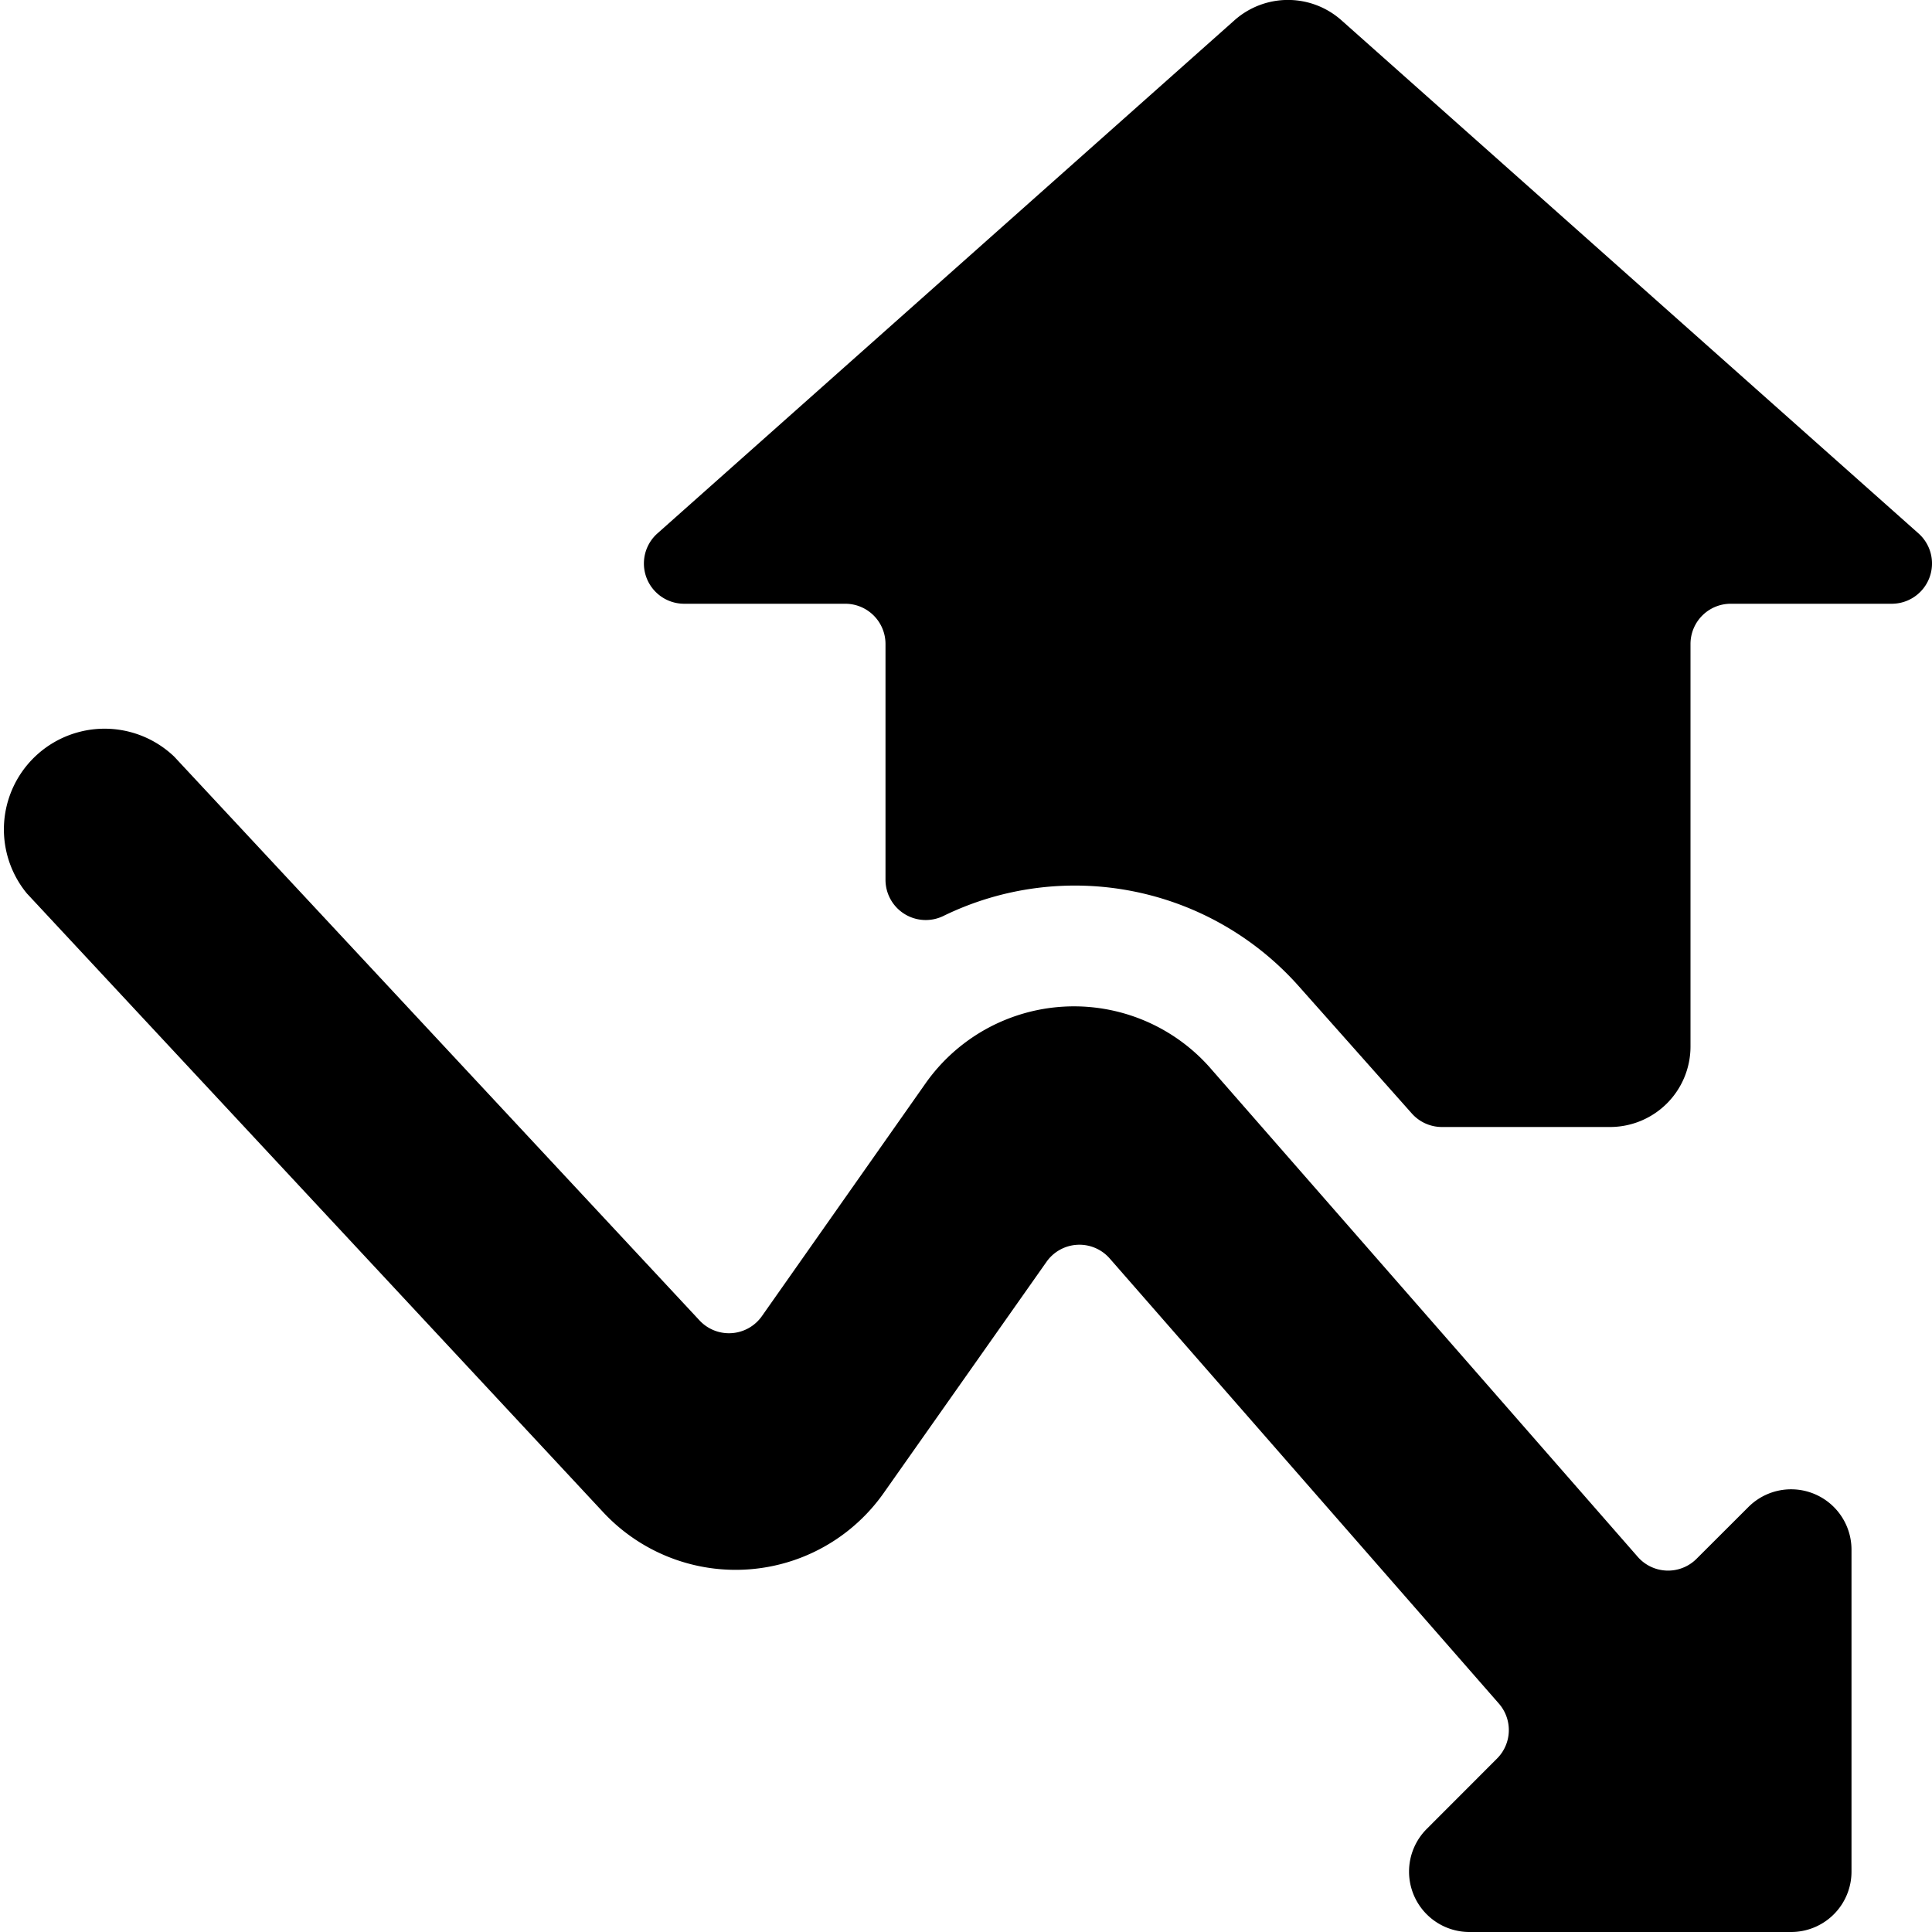 <svg id="Bold" xmlns="http://www.w3.org/2000/svg" viewBox="0 0 24 24"><title>real-estate-market-house-fall</title><path d="M23.832,6.626,16.664.252a1,1,0,0,0-1.329,0L8.167,6.626A.5.5,0,0,0,8.5,7.5h2A.5.5,0,0,1,11,8v2.929a.5.5,0,0,0,.72.449,3.72,3.72,0,0,1,4.419.879l1.4,1.576a.5.5,0,0,0,.374.167H20a1,1,0,0,0,1-1V8a.5.5,0,0,1,.5-.5h2A.5.5,0,0,0,23.832,6.626Z"/><path d="M21.72,18.72l-.645.644a.5.5,0,0,1-.73-.024l-5.323-6.087a2.255,2.255,0,0,0-3.521.2L9.465,16.349a.5.5,0,0,1-.775.054L2.165,9.4A1.251,1.251,0,0,0,.335,11.1L7.49,18.782a2.249,2.249,0,0,0,3.488-.236L13,15.675a.5.5,0,0,1,.786-.041l4.834,5.529a.5.5,0,0,1-.023.682l-.874.875A.75.75,0,0,0,18.25,24h4a.75.75,0,0,0,.75-.75v-4A.75.75,0,0,0,21.72,18.72Z"/></svg>